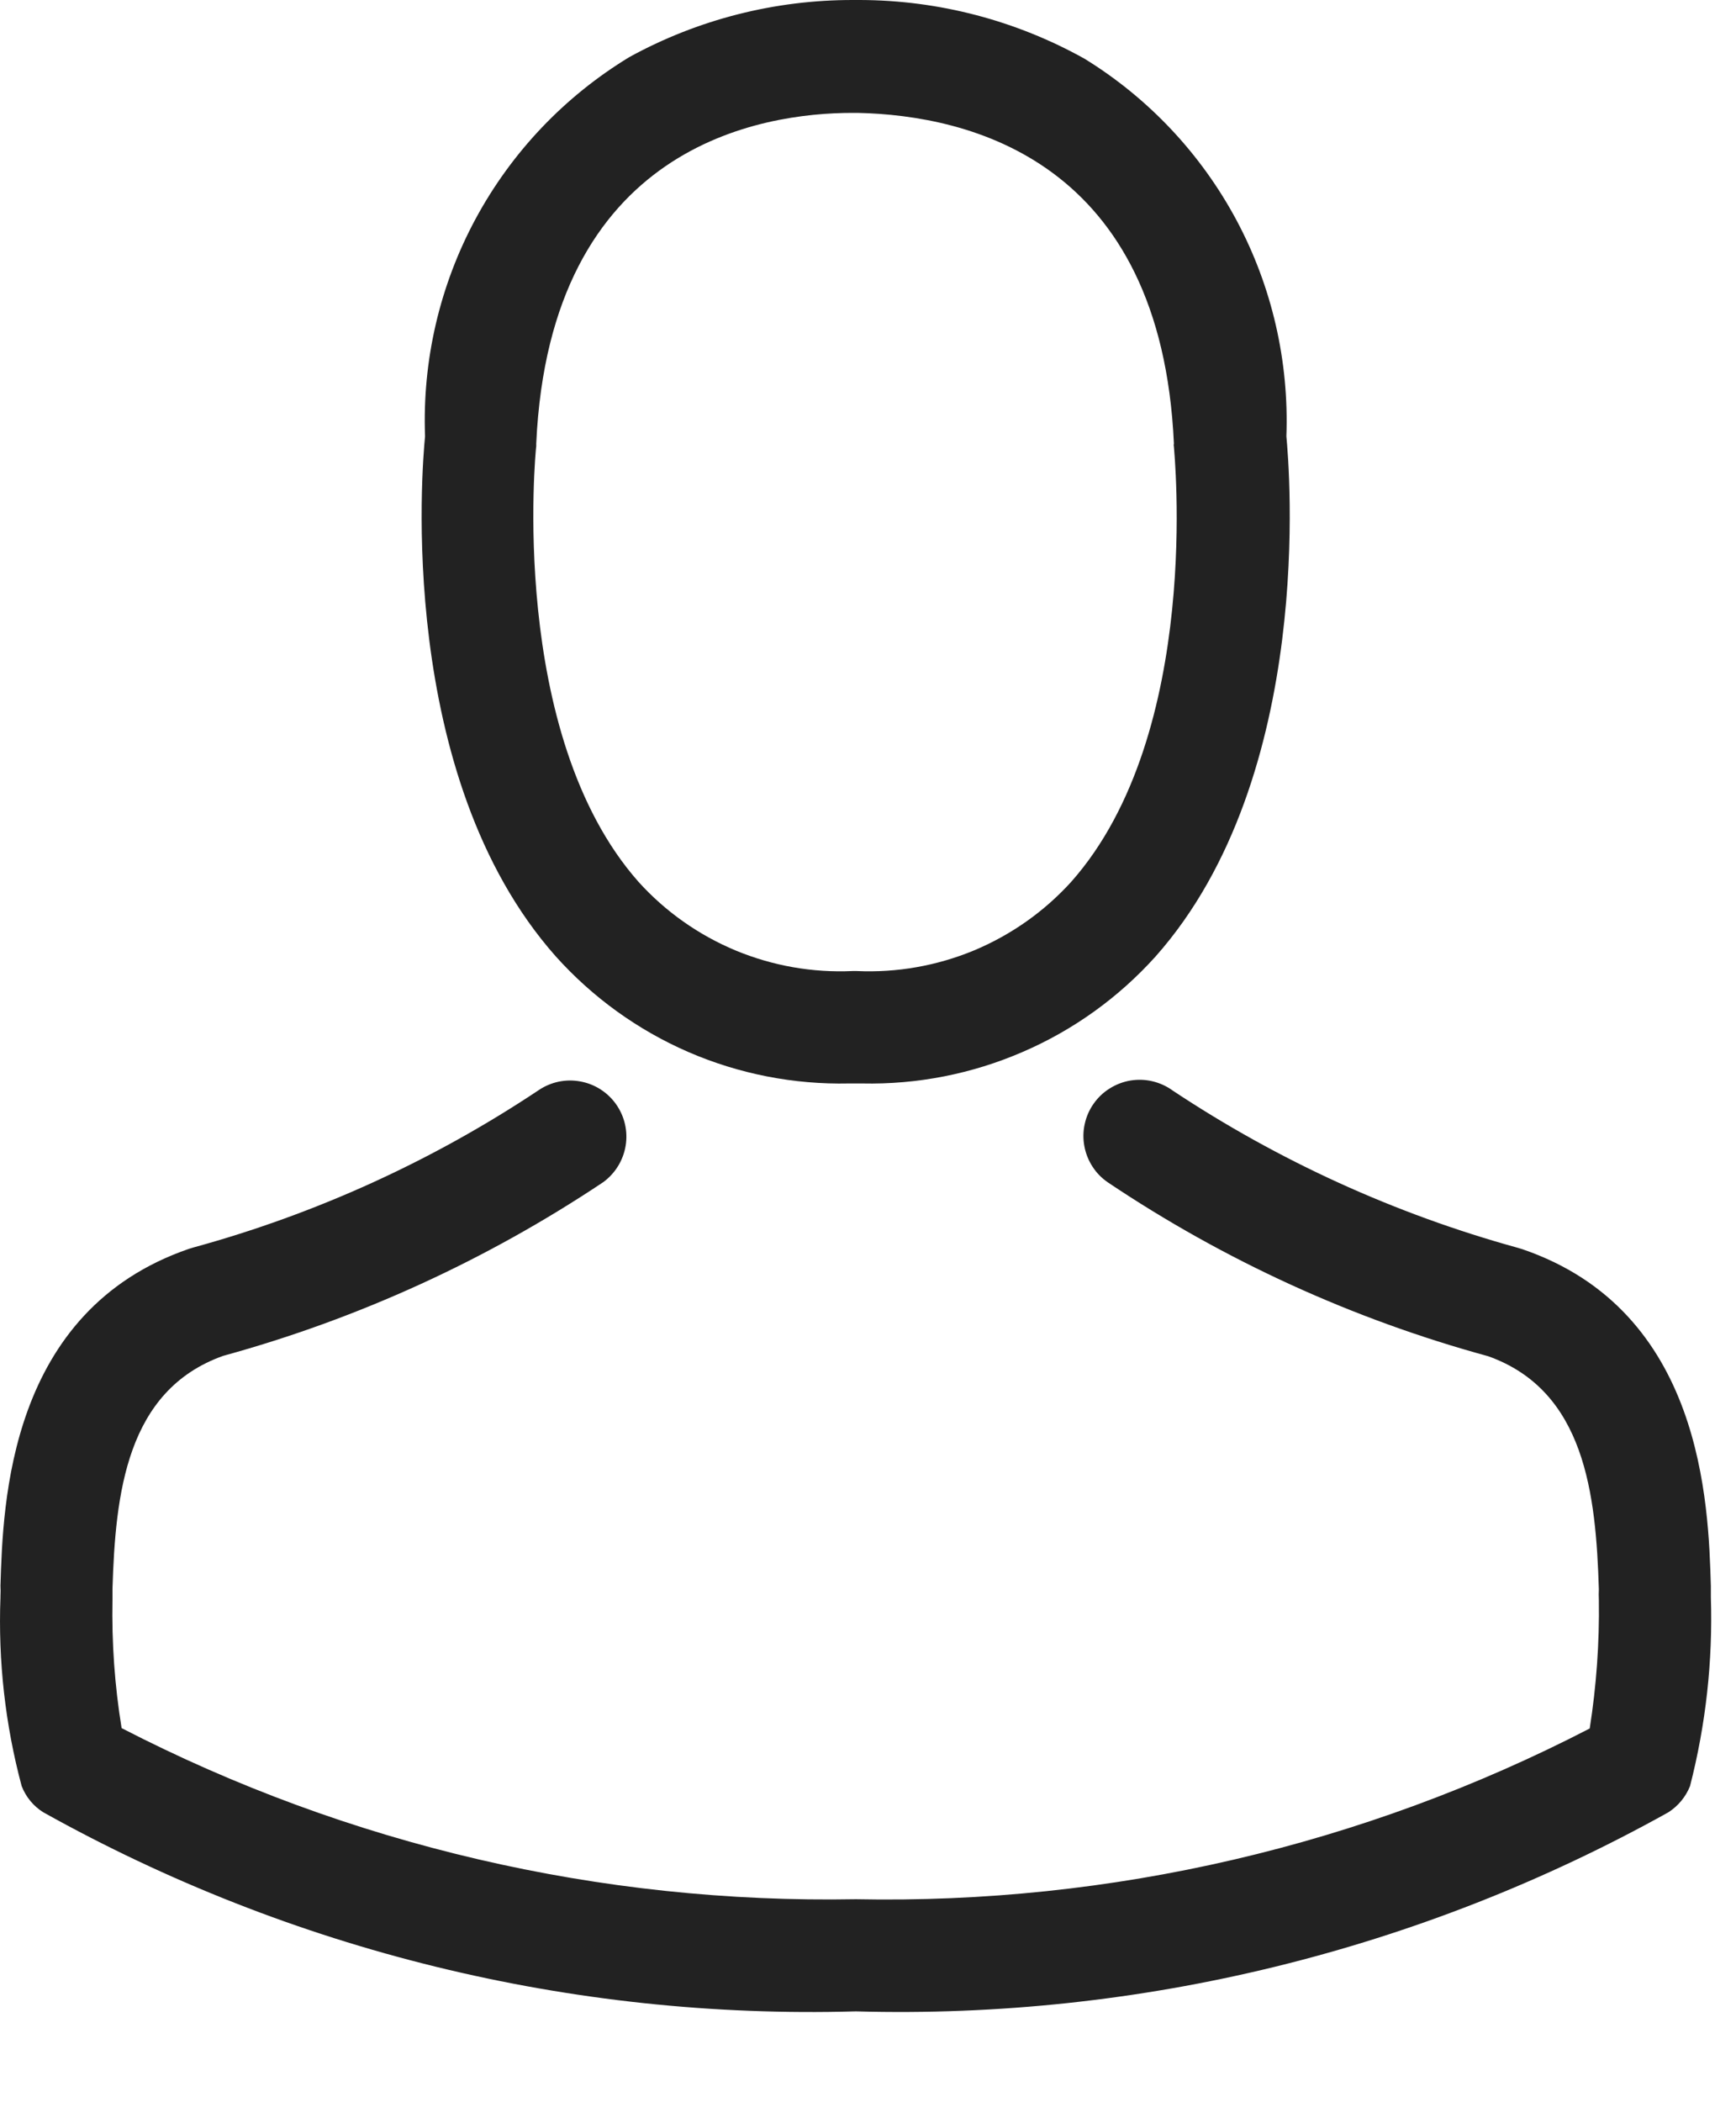 <svg width="19" height="23" viewBox="0 0 19 23" fill="none" xmlns="http://www.w3.org/2000/svg">
<path d="M9.29 11.854H9.436C10.04 11.867 10.639 11.749 11.193 11.509C11.748 11.27 12.244 10.913 12.648 10.464C14.402 8.487 14.11 5.097 14.079 4.774C14.109 3.951 13.921 3.135 13.533 2.409C13.144 1.683 12.57 1.073 11.869 0.642C11.119 0.224 10.275 0.003 9.417 1.77064e-05H9.34C8.483 -0.002 7.64 0.212 6.889 0.624C6.18 1.054 5.599 1.665 5.205 2.395C4.812 3.124 4.621 3.946 4.652 4.774C4.62 5.097 4.329 8.487 6.083 10.464C6.486 10.913 6.981 11.27 7.534 11.51C8.088 11.75 8.687 11.867 9.29 11.854ZM5.869 4.888C5.869 4.874 5.869 4.861 5.869 4.852C6.019 1.585 8.338 1.235 9.331 1.235H9.386C10.616 1.262 12.707 1.763 12.848 4.852C12.845 4.864 12.845 4.876 12.848 4.888C12.848 4.92 13.171 8.018 11.723 9.649C11.428 9.974 11.064 10.23 10.659 10.399C10.253 10.567 9.815 10.644 9.377 10.624H9.331C8.893 10.644 8.456 10.567 8.051 10.399C7.646 10.23 7.283 9.974 6.989 9.649C5.554 8.027 5.864 4.916 5.868 4.888H5.869Z" fill="#222222"/>
<path d="M18.725 17.477V17.467C18.725 17.431 18.725 17.394 18.725 17.353C18.698 16.453 18.638 14.342 16.661 13.667L16.615 13.653C15.271 13.283 13.995 12.702 12.834 11.931C12.768 11.883 12.693 11.849 12.613 11.83C12.534 11.811 12.452 11.809 12.371 11.822C12.291 11.836 12.214 11.865 12.145 11.909C12.075 11.952 12.016 12.009 11.969 12.076C11.922 12.143 11.889 12.218 11.872 12.298C11.854 12.377 11.853 12.46 11.868 12.54C11.883 12.62 11.913 12.697 11.958 12.765C12.002 12.834 12.06 12.892 12.128 12.938C13.402 13.792 14.807 14.434 16.287 14.838C17.349 15.216 17.467 16.351 17.499 17.389C17.497 17.427 17.497 17.465 17.499 17.503C17.506 17.974 17.472 18.445 17.399 18.911C14.919 20.193 12.158 20.835 9.367 20.779C6.574 20.83 3.813 20.187 1.331 18.907C1.255 18.442 1.222 17.971 1.231 17.499C1.231 17.463 1.231 17.426 1.231 17.385C1.263 16.346 1.381 15.212 2.443 14.834C3.922 14.428 5.326 13.786 6.602 12.934C6.732 12.839 6.82 12.697 6.847 12.538C6.874 12.379 6.837 12.216 6.744 12.083C6.651 11.951 6.511 11.861 6.352 11.832C6.193 11.802 6.029 11.837 5.896 11.927C4.736 12.7 3.459 13.281 2.115 13.649L2.069 13.663C0.092 14.342 0.033 16.451 0.005 17.349C0.007 17.387 0.007 17.425 0.005 17.463V17.477C-0.021 18.173 0.057 18.869 0.237 19.541C0.283 19.66 0.366 19.761 0.474 19.828C3.188 21.343 6.26 22.095 9.367 22.006C12.473 22.093 15.545 21.34 18.26 19.828C18.367 19.759 18.45 19.659 18.497 19.541C18.67 18.867 18.747 18.172 18.725 17.477Z" fill="#222222"/>
</svg>
